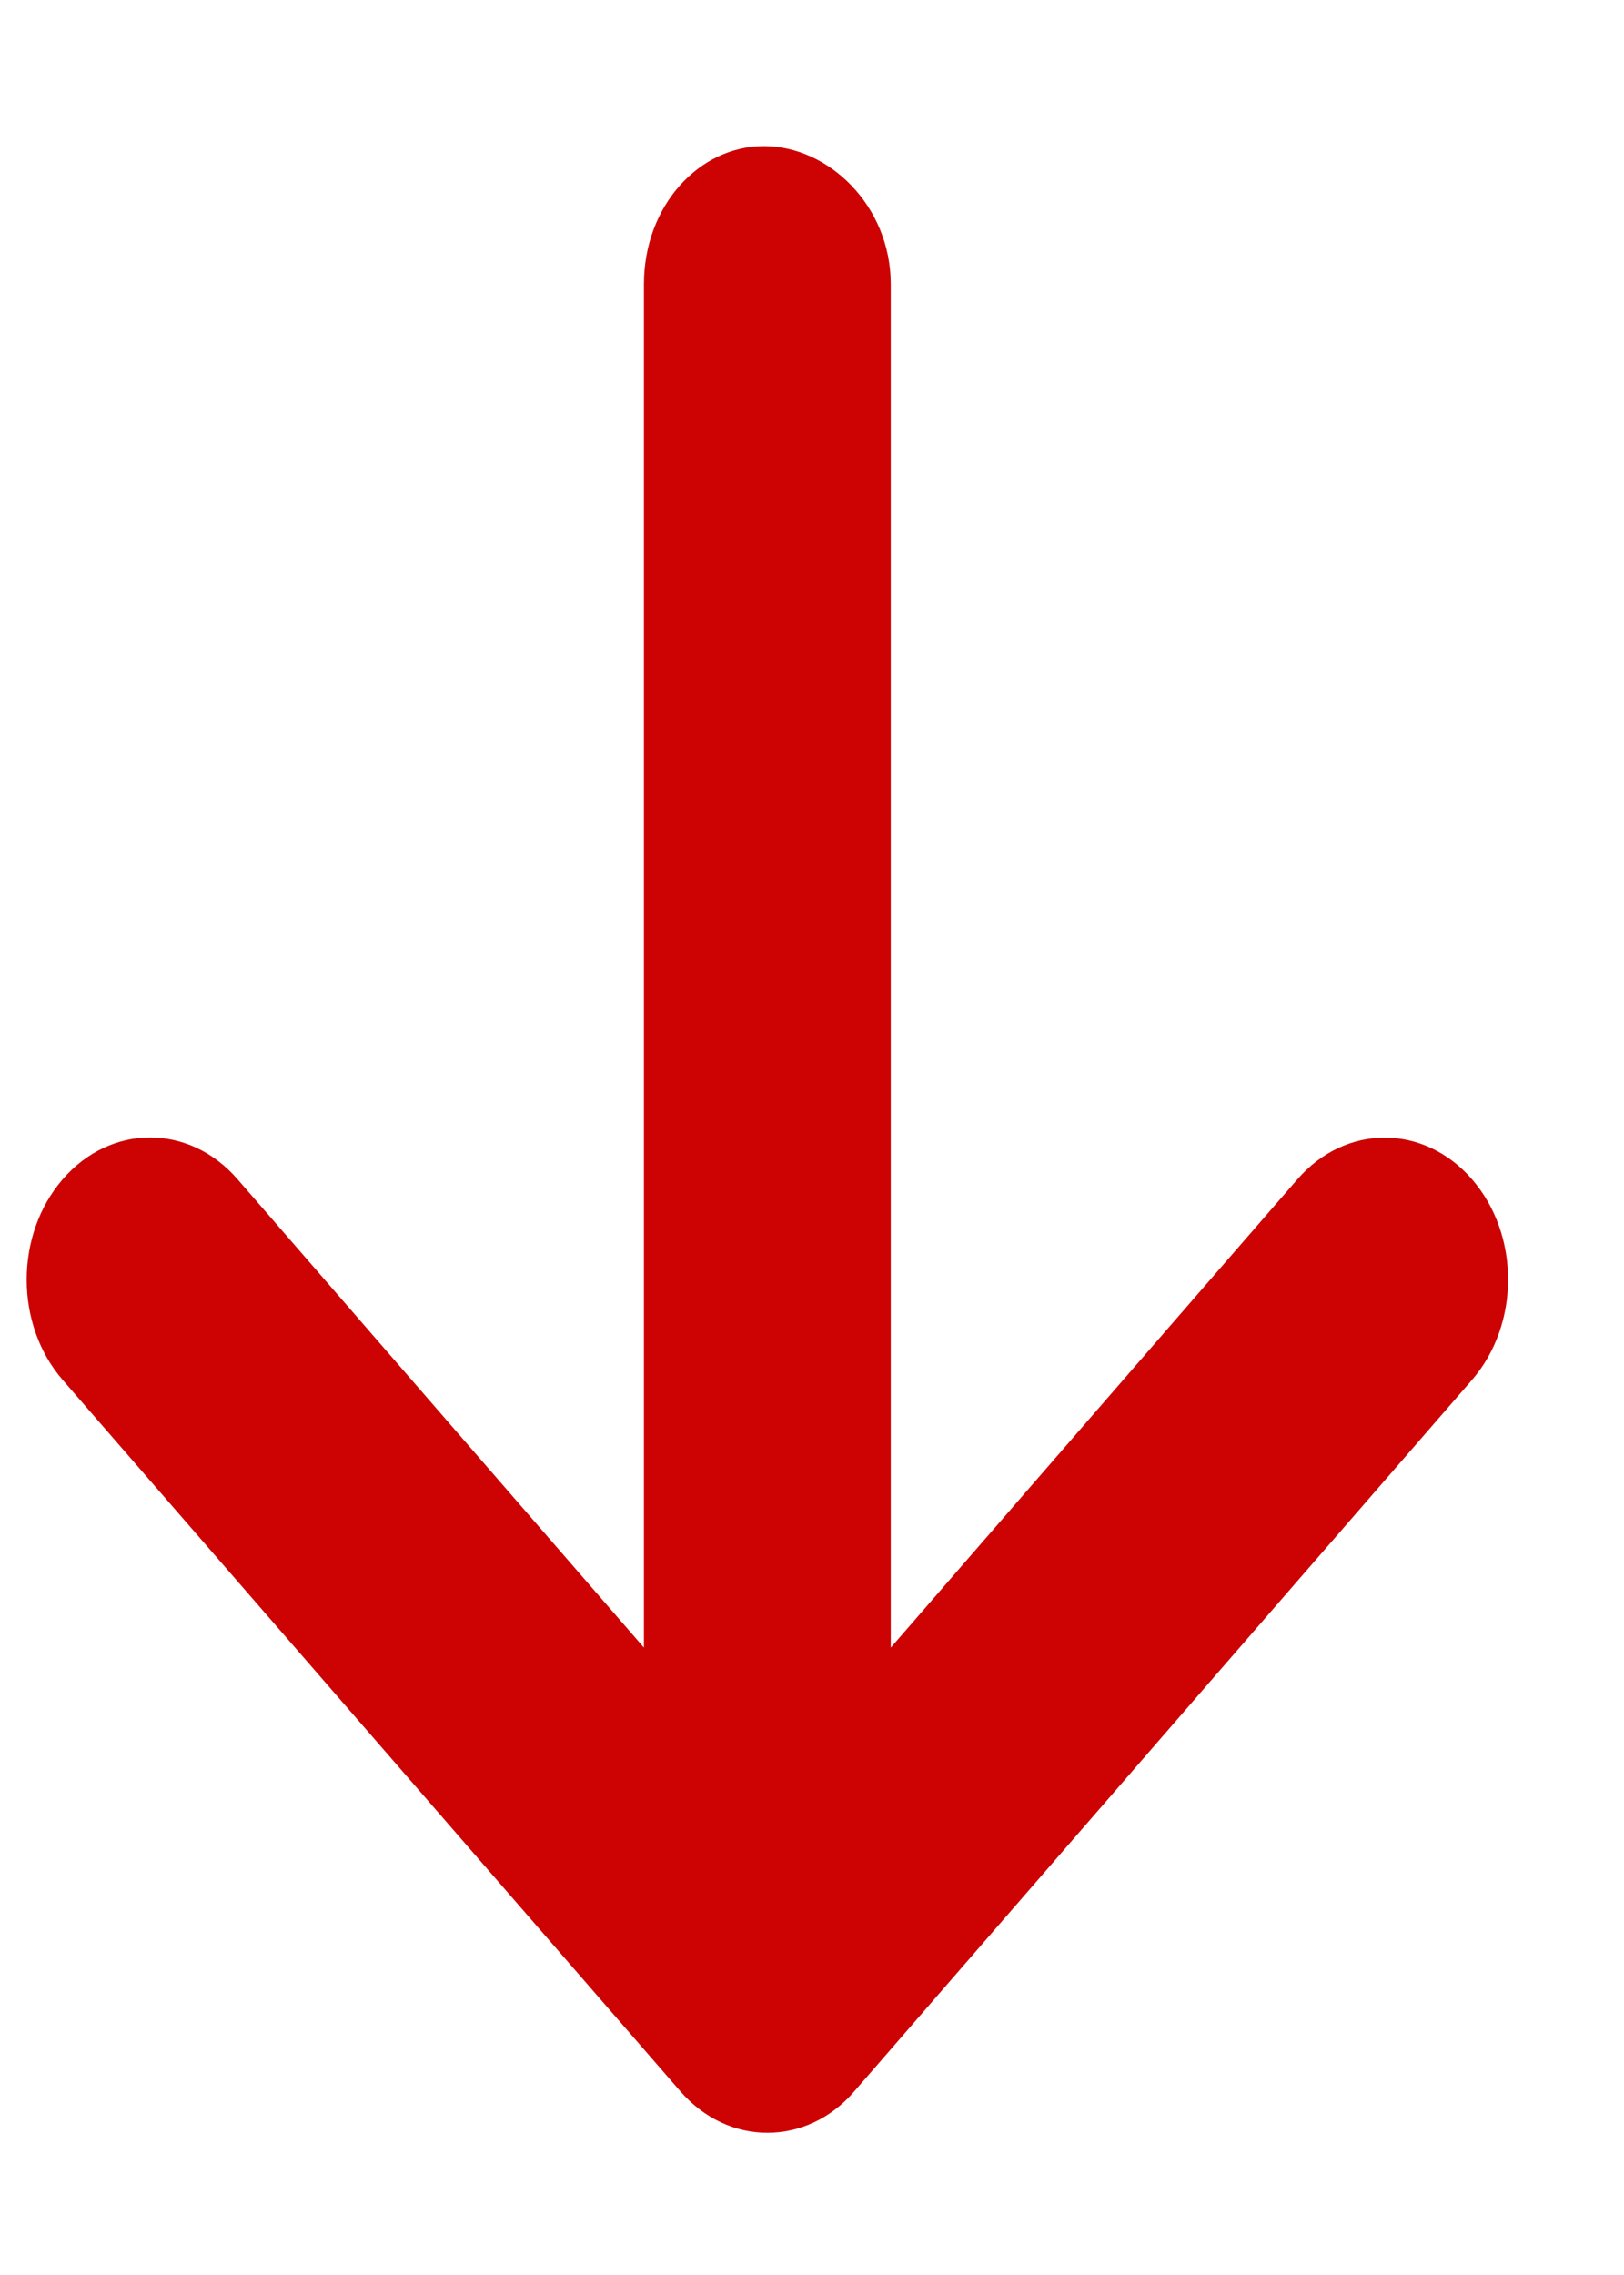 <svg width="10" height="14" viewBox="0 0 10 14" fill="none" xmlns="http://www.w3.org/2000/svg">
<path d="M9.063 8.493L5.262 12.868C5.115 13.04 4.92 13.125 4.725 13.125C4.53 13.125 4.336 13.039 4.188 12.868L0.387 8.493C0.09 8.152 0.09 7.598 0.387 7.256C0.683 6.914 1.165 6.914 1.462 7.256L3.965 10.139V1.75C3.965 1.266 4.305 0.899 4.704 0.899C5.102 0.899 5.485 1.266 5.485 1.75V10.139L7.989 7.257C8.286 6.915 8.767 6.915 9.064 7.257C9.361 7.599 9.36 8.151 9.063 8.493Z" fill="#CD0303"/>
</svg>
